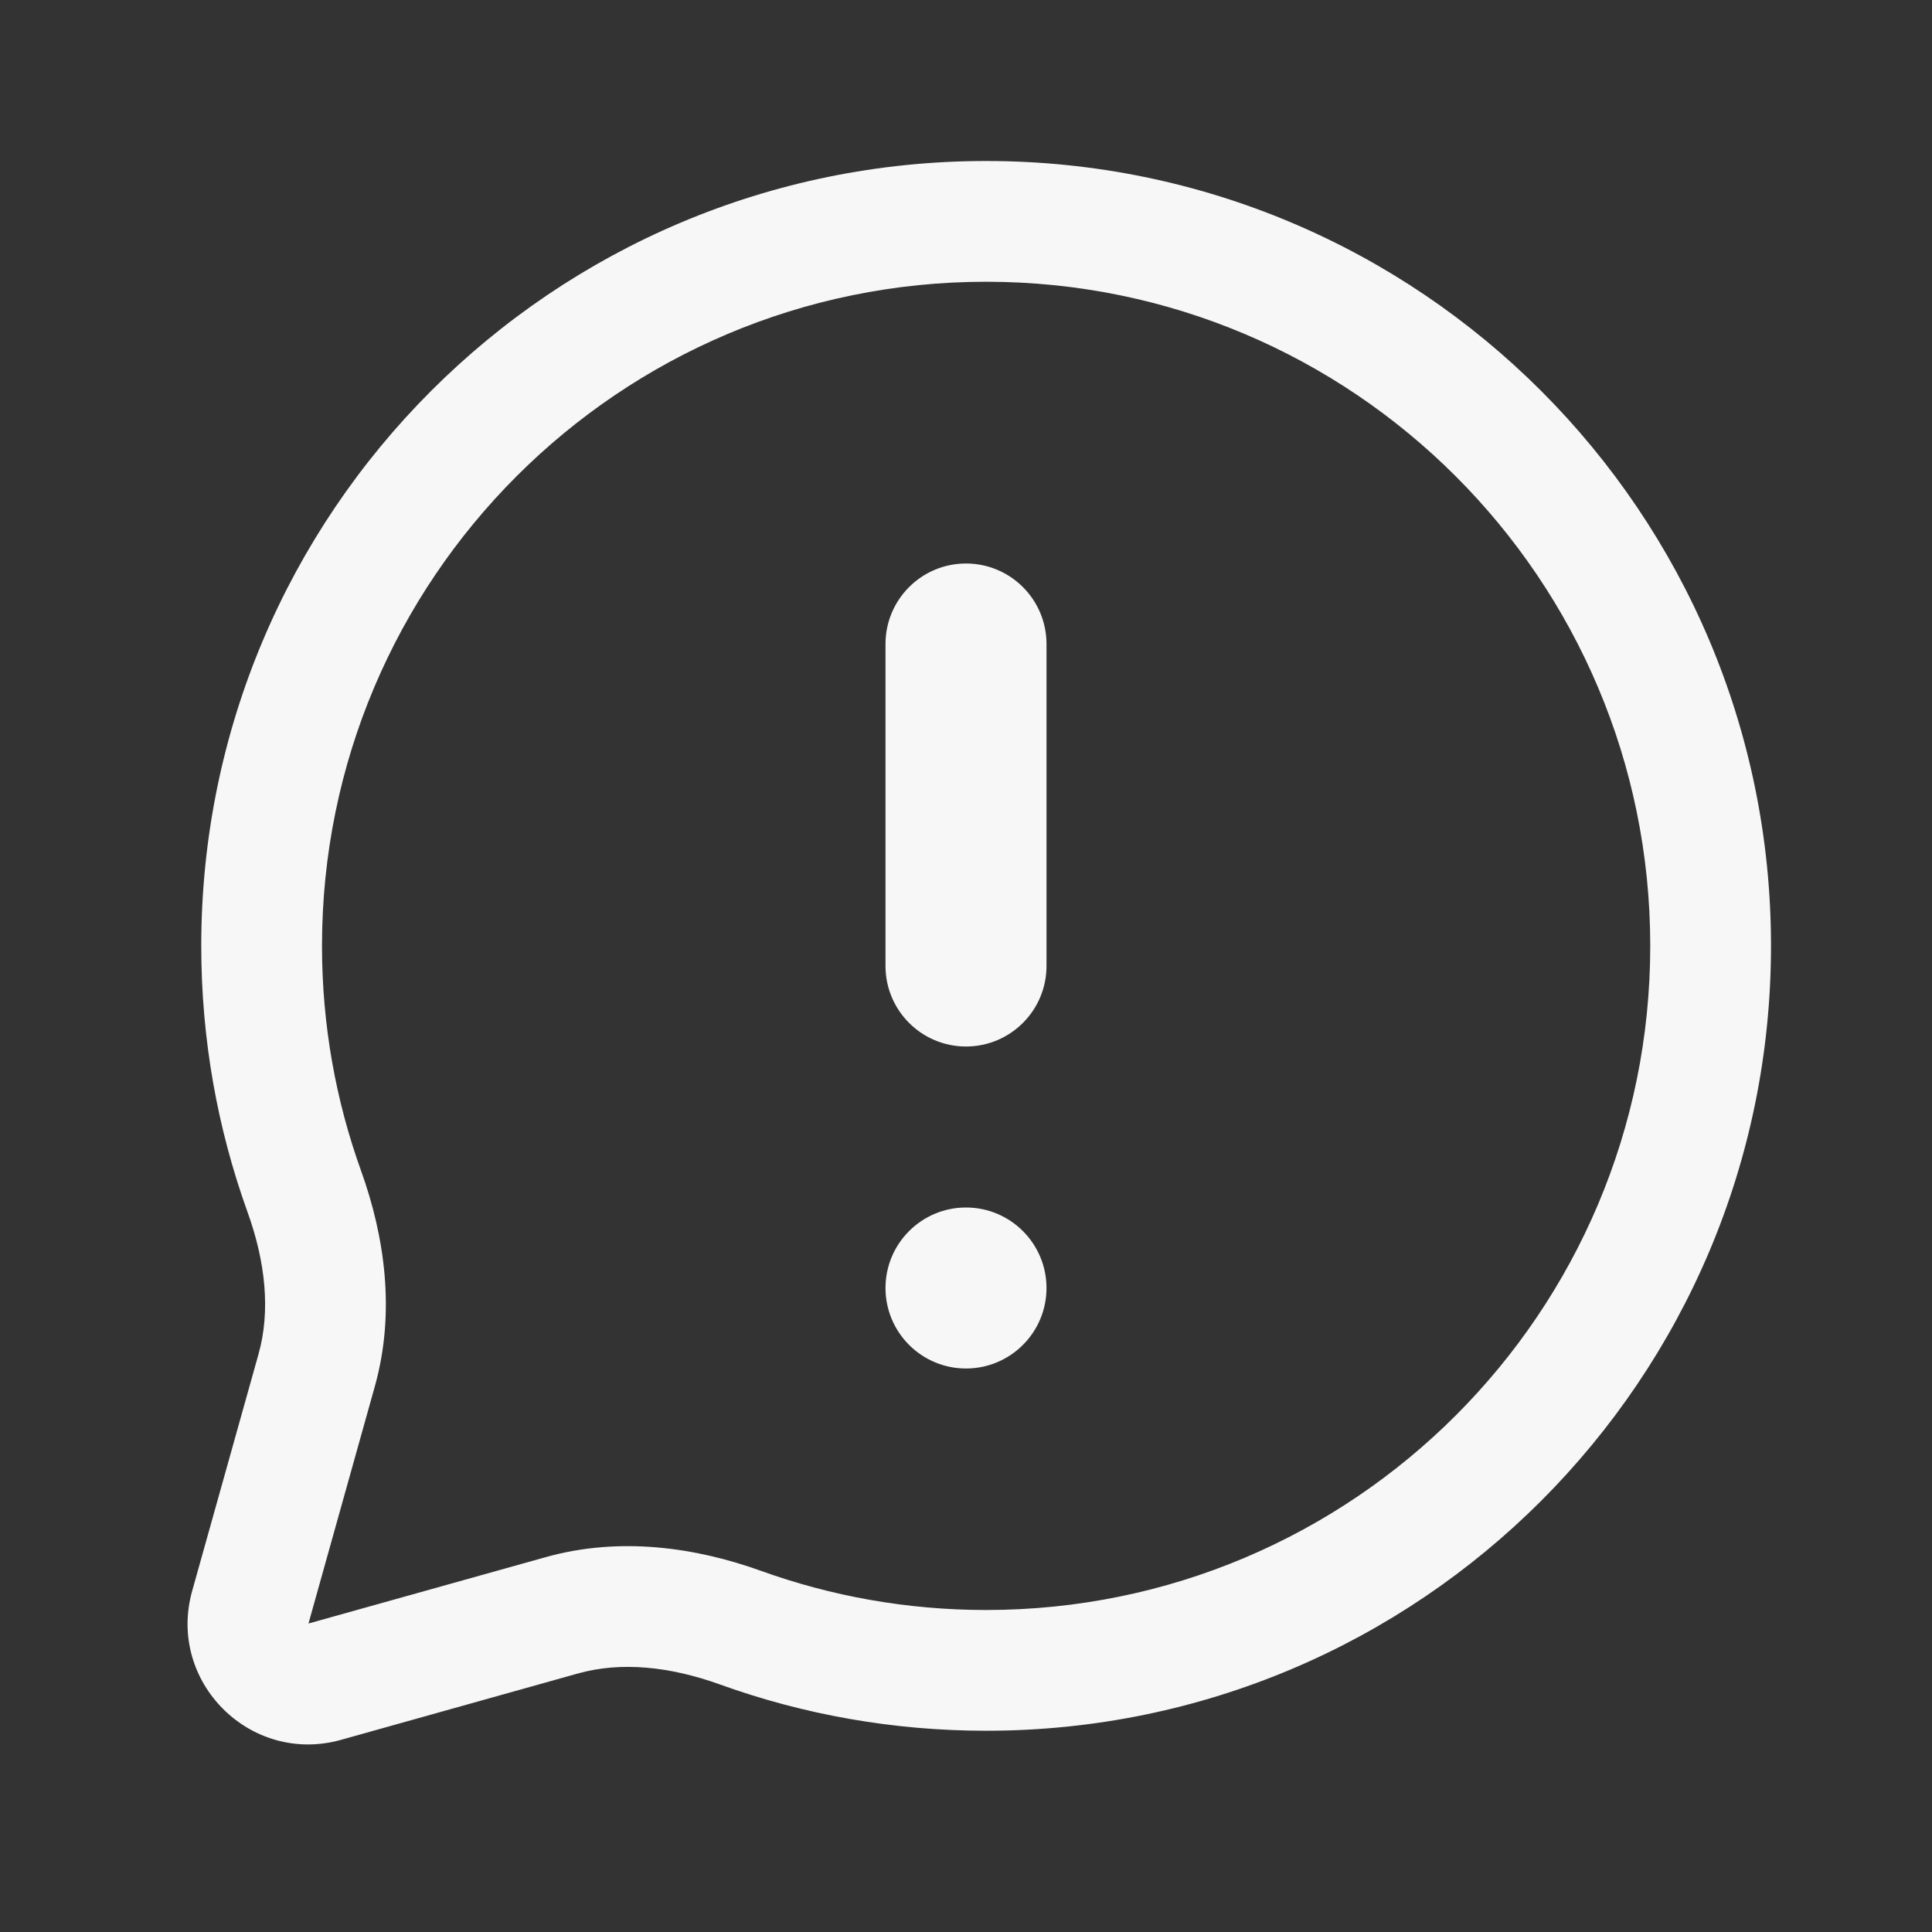 <svg width="24" height="24" viewBox="0 0 24 24" fill="none" xmlns="http://www.w3.org/2000/svg">
<rect x="0" y="0" width="24" height="24" fill="#333333" stroke="none"/>
<path fill-rule="evenodd" clip-rule="evenodd" d="M4 11.75C4 7.194 7.694 3.5 12.25 3.5C16.806 3.5 20.5 7.194 20.5 11.75C20.5 16.306 16.806 20 12.25 20C11.267 20 10.326 19.828 9.454 19.514C8.645 19.223 7.704 19.084 6.777 19.344L3.832 20.168L4.656 17.223C4.916 16.296 4.777 15.356 4.486 14.546C4.172 13.674 4 12.733 4 11.75ZM12.25 2C6.865 2 2.5 6.365 2.5 11.75C2.5 12.909 2.702 14.021 3.074 15.054C3.298 15.674 3.362 16.283 3.212 16.819L2.387 19.764C2.072 20.89 3.11 21.928 4.236 21.613L7.181 20.788C7.717 20.638 8.326 20.702 8.946 20.926C9.979 21.298 11.092 21.5 12.25 21.5C17.635 21.5 22 17.135 22 11.75C22 6.365 17.635 2 12.25 2ZM12 7C12.552 7 13 7.448 13 8V12C13 12.552 12.552 13 12 13C11.448 13 11 12.552 11 12V8C11 7.448 11.448 7 12 7ZM13 16C13 16.552 12.552 17 12 17C11.448 17 11 16.552 11 16C11 15.448 11.448 15 12 15C12.552 15 13 15.448 13 16Z" fill="white" fill-opacity="0.96"/>
</svg>
